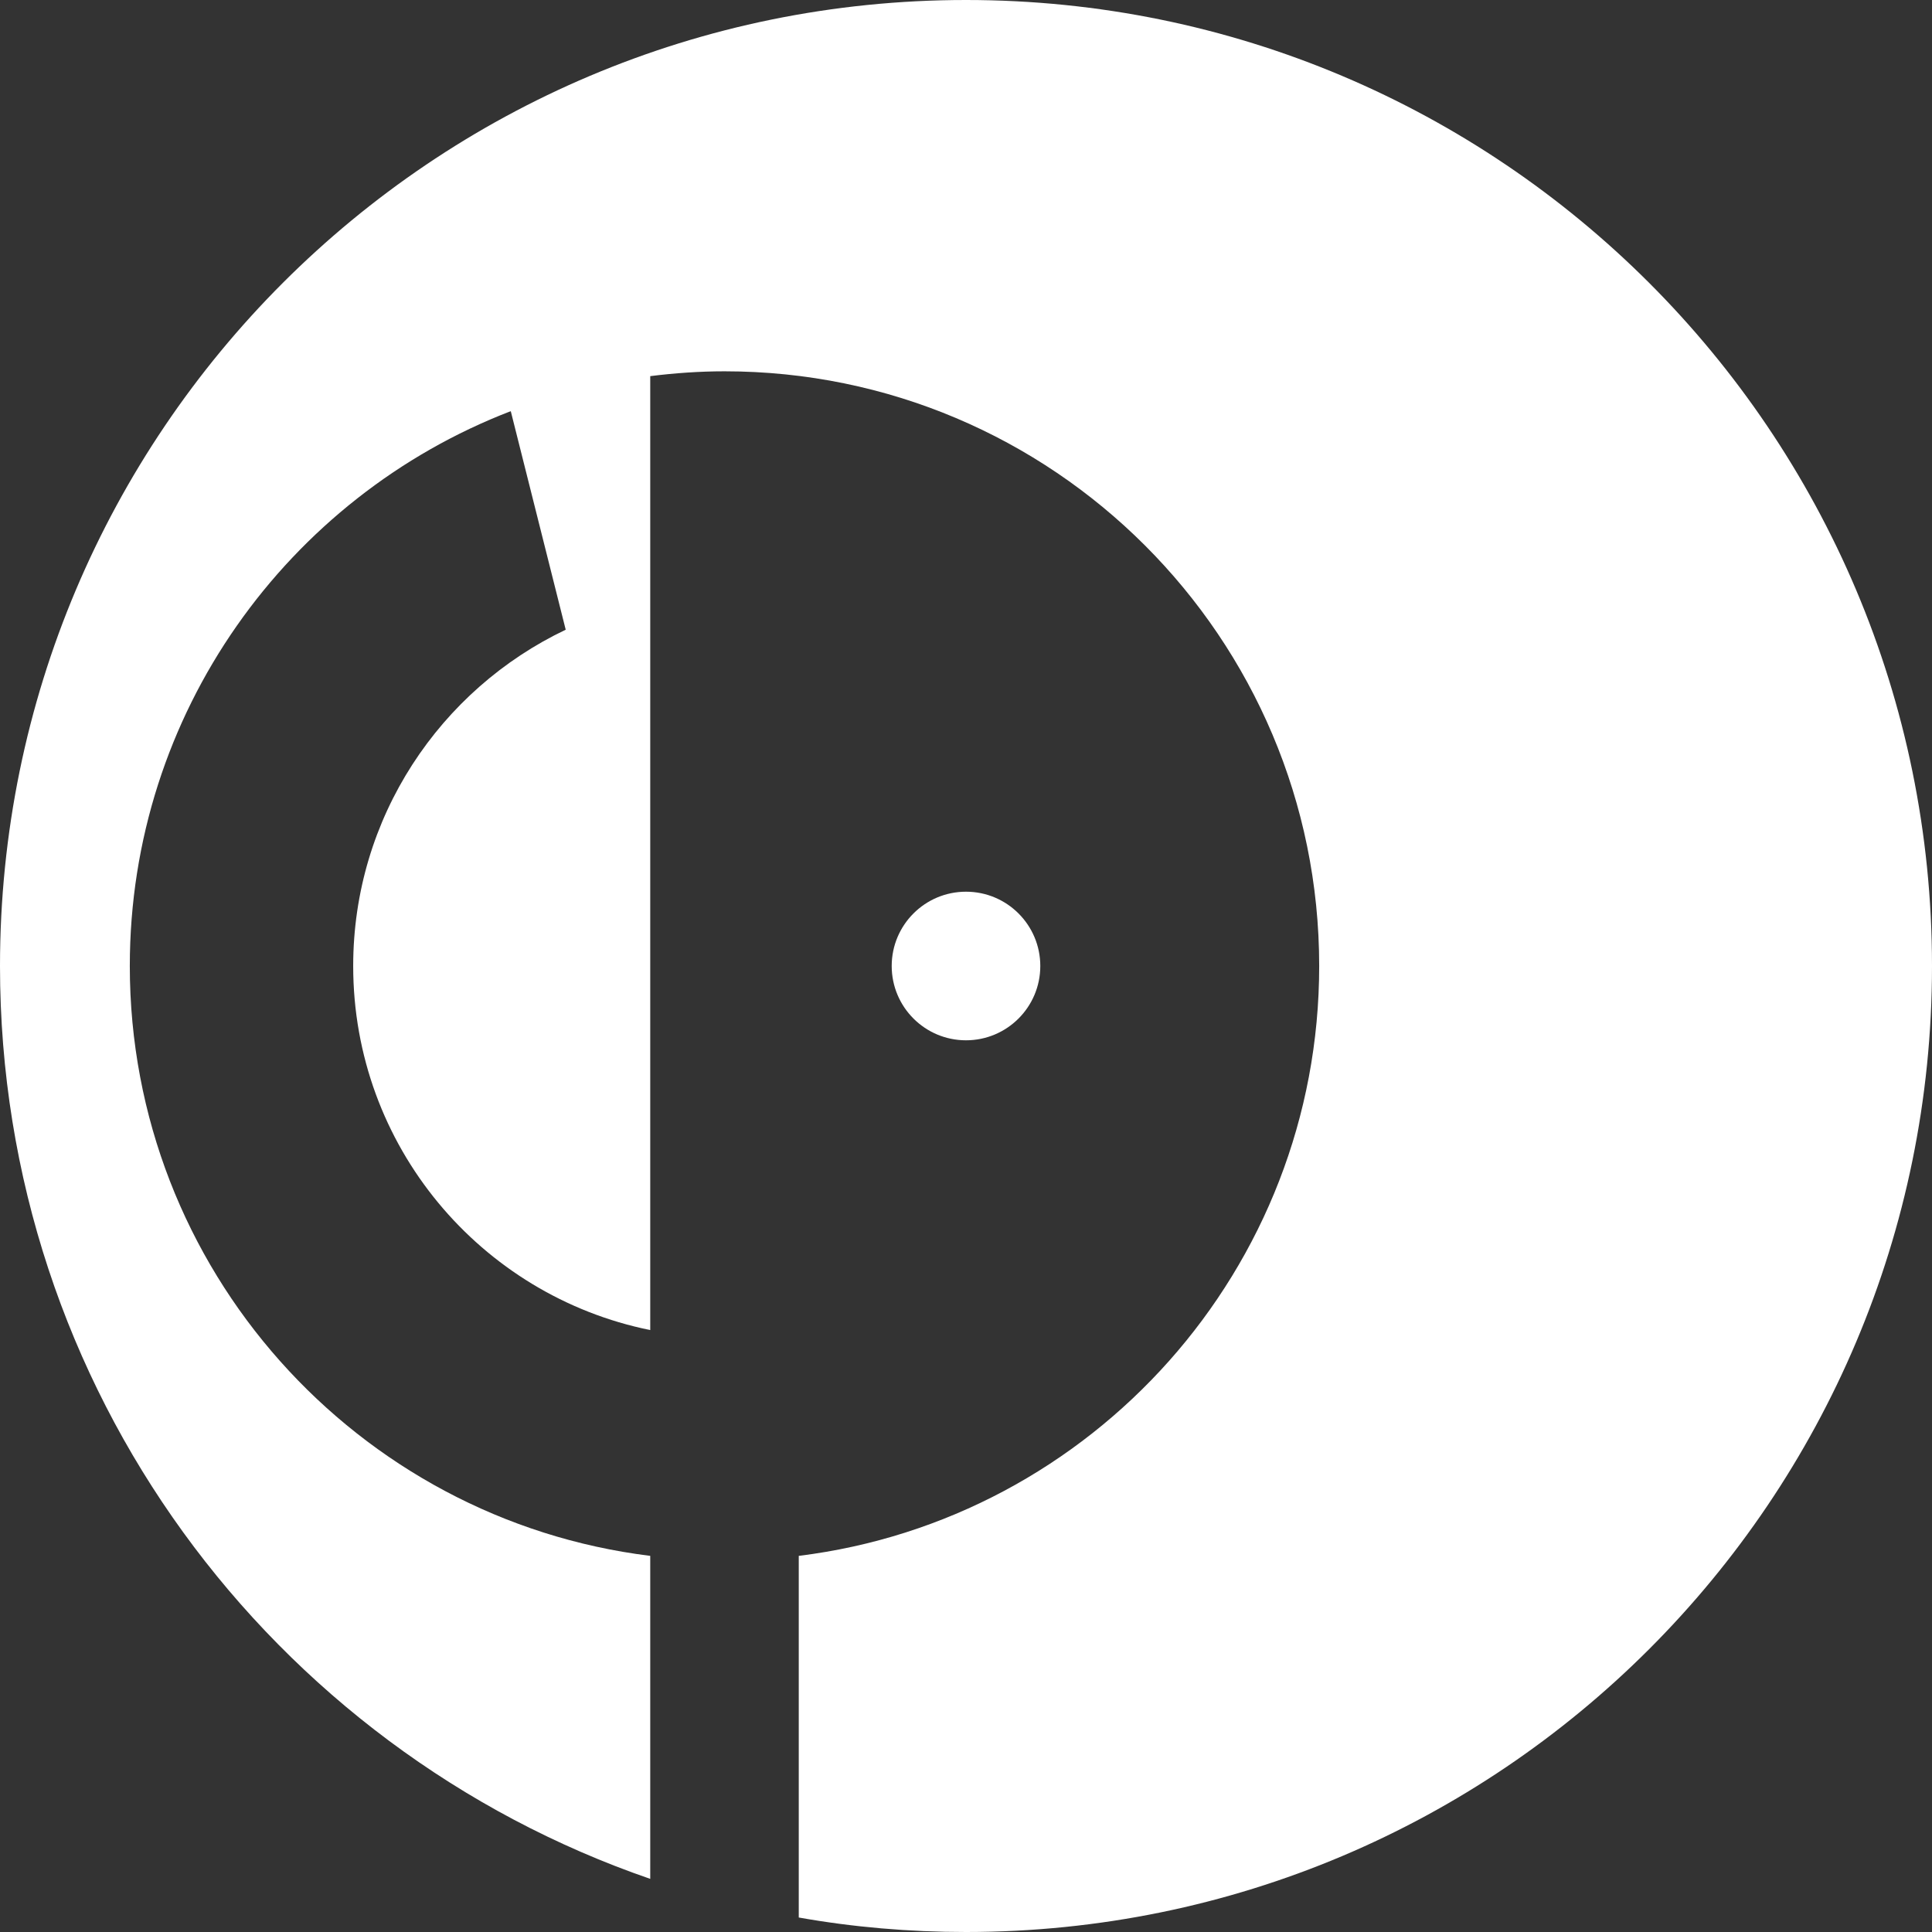 <svg enable-background="new 0 0 1024 1024" viewBox="0 0 1024 1024" xmlns="http://www.w3.org/2000/svg"><rect x="0" y="0" width="1024" height="1024" fill="#333333" stroke="none"/><g fill="#fff"><path d="m512 0c-282.88 0-512 229.12-512 512 0 224.32 144 414.72 344.64 483.84v-171.2c-155.52-19.2-275.84-152-275.84-312.64 0-134.08 83.84-248.64 201.92-294.08l29.12 115.84c-66.56 31.68-112.64 99.52-112.64 178.24 0 95.36 67.52 174.72 157.44 192.96v-505.6c12.8-1.6 25.92-2.56 39.36-2.56 174.08 0 315.2 141.12 315.2 315.2 0 160.64-120.32 293.44-275.84 312.64v191.68c28.8 5.12 58.56 7.68 88.64 7.68 282.88 0 512-229.12 512-512s-229.12-512-512-512z"/><circle cx="512" cy="512" r="39.38"/></g></svg>
